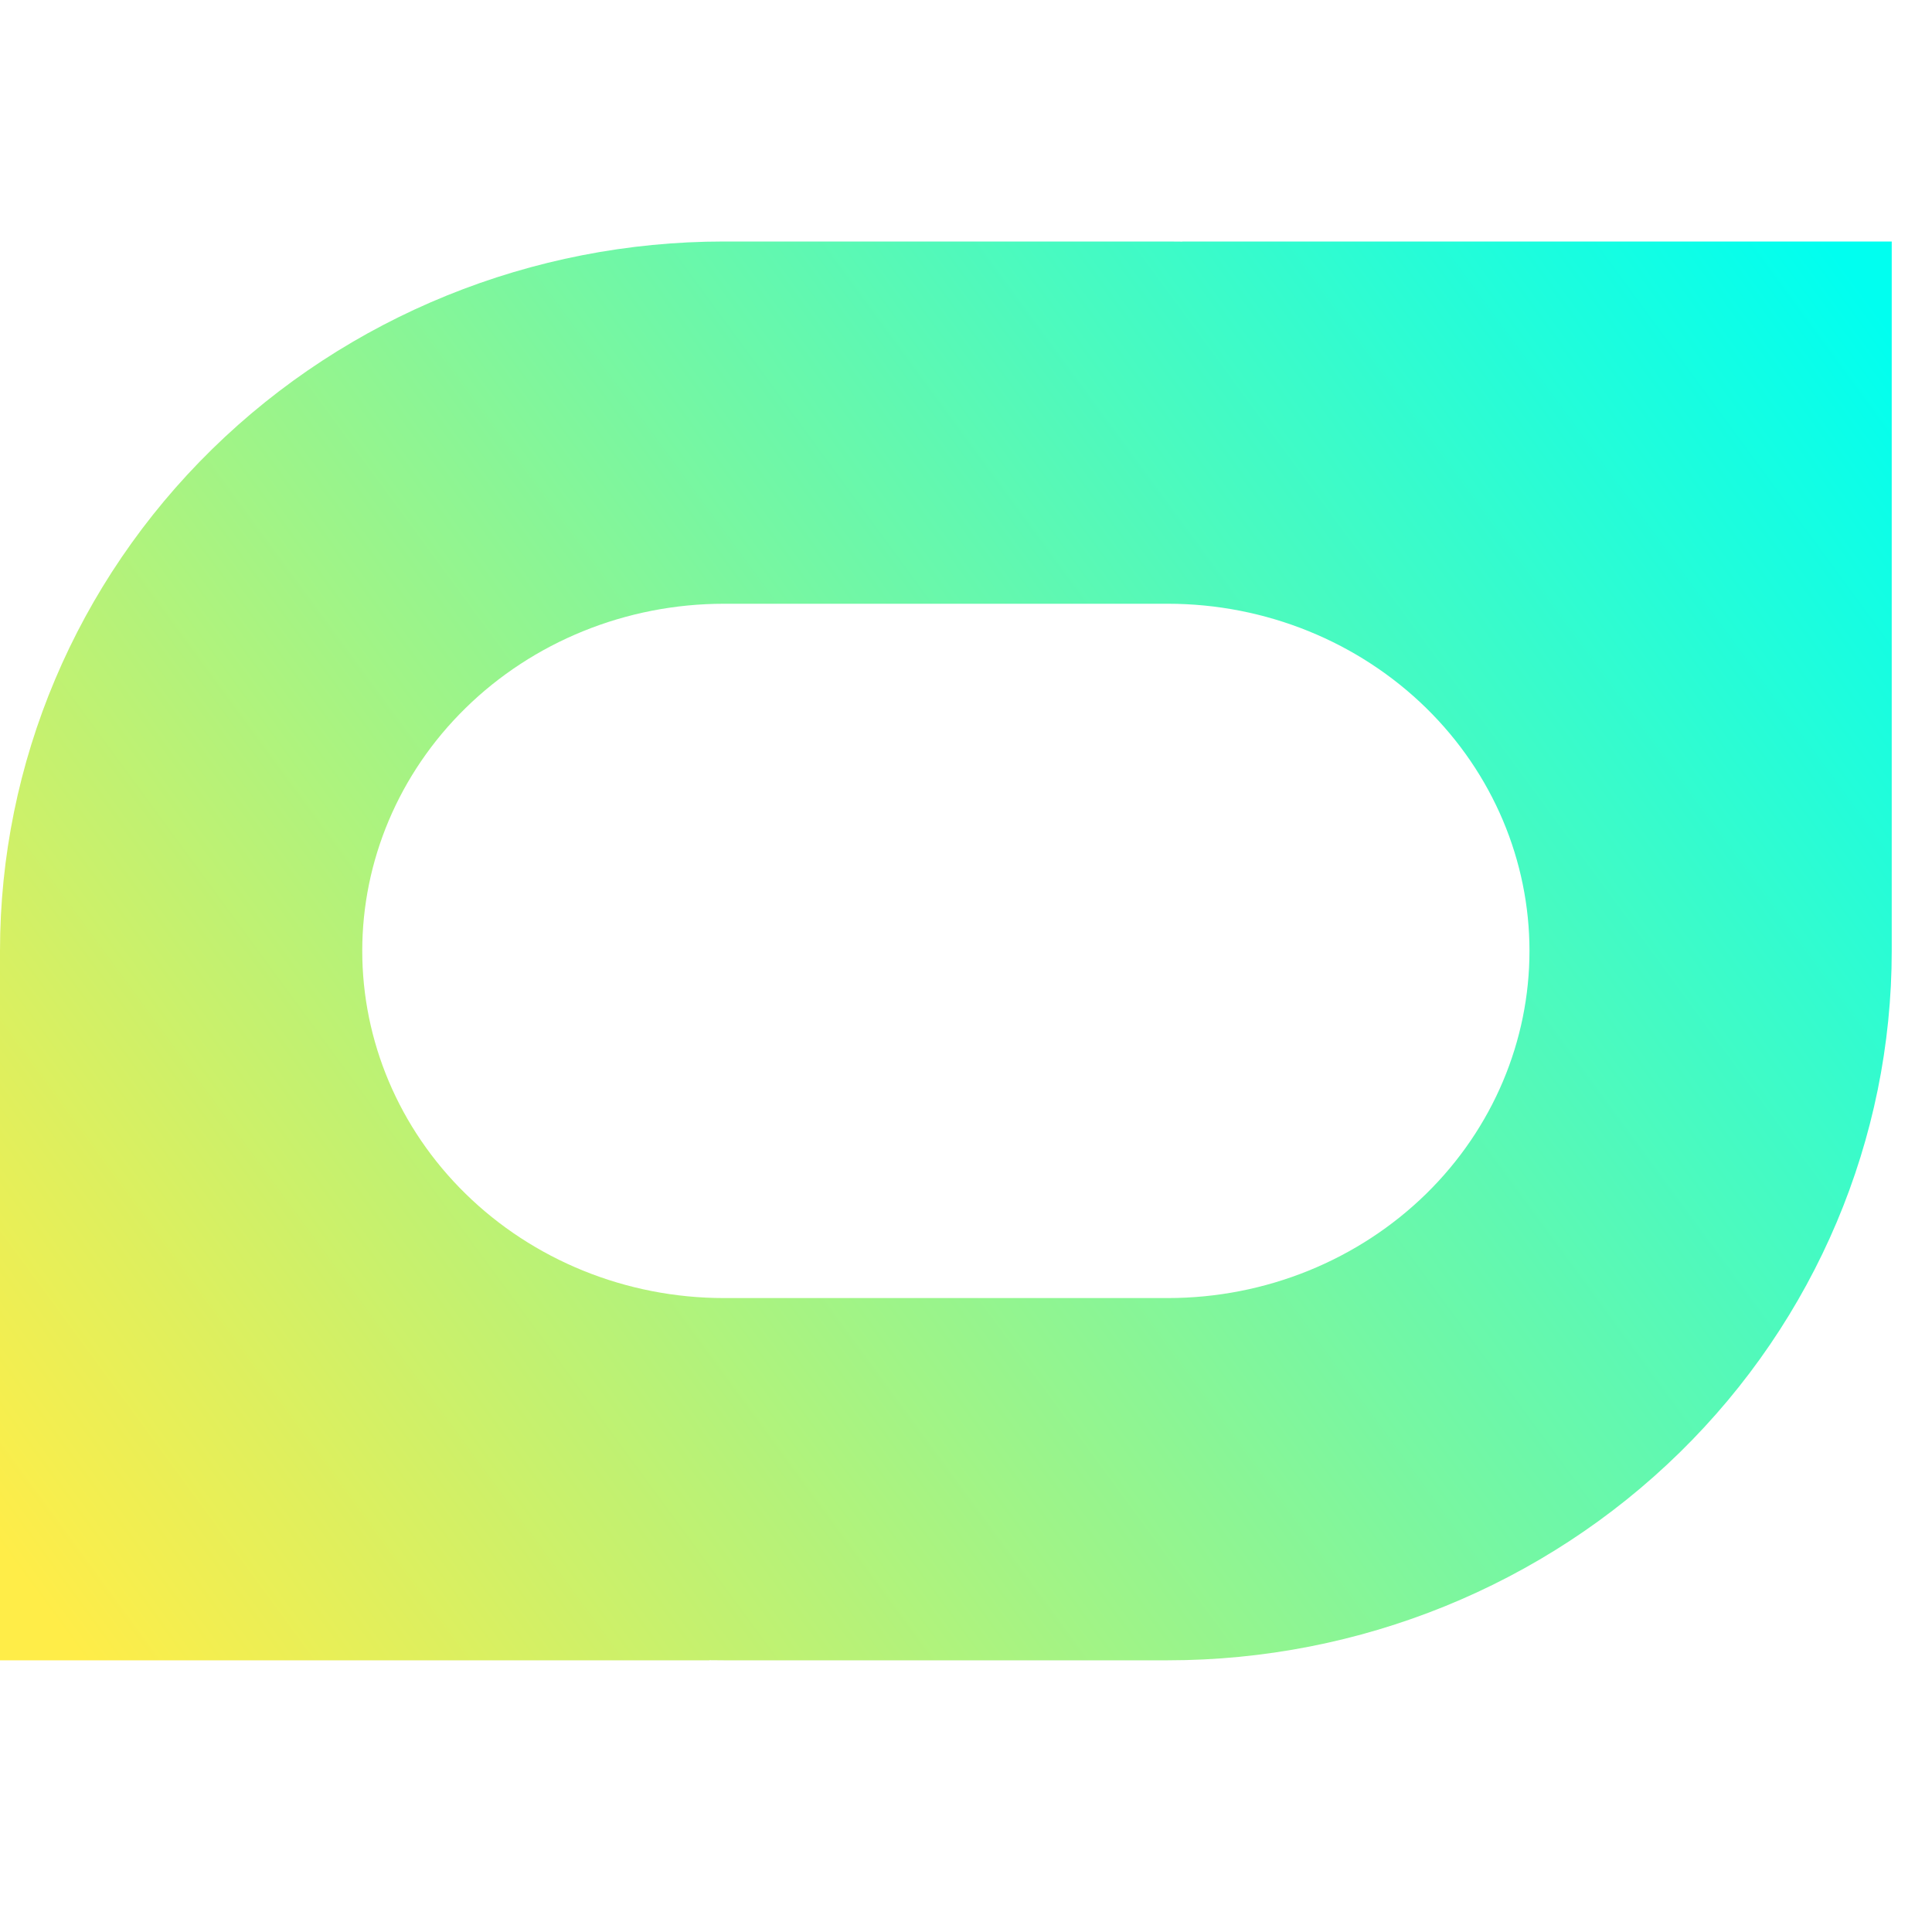 <svg width="32" height="32" viewBox="0 0 32 32" fill="none" xmlns="http://www.w3.org/2000/svg">
<path fill-rule="evenodd" clip-rule="evenodd" d="M7.712 19.773C8.826 20.865 10.364 21.5 11.992 21.5H19.342C20.97 21.5 22.507 20.865 23.622 19.773C24.732 18.685 25.333 17.235 25.333 15.75C25.333 14.265 24.732 12.815 23.622 11.727L25.447 9.864L23.622 11.727C22.507 10.635 20.97 10 19.342 10H11.992C10.364 10 8.826 10.635 7.712 11.727C6.601 12.815 6 14.265 6 15.75C6 17.235 6.601 18.685 7.712 19.773ZM19.585 4.002C19.504 4.001 19.423 4 19.342 4H11.992C8.811 4 5.761 5.238 3.512 7.441C1.263 9.645 0 12.634 0 15.75V27.5H11.75L11.748 27.498C11.829 27.499 11.91 27.5 11.992 27.5H19.342C22.522 27.5 25.572 26.262 27.821 24.058C30.07 21.855 31.333 18.866 31.333 15.75C31.333 15.72 31.333 15.69 31.333 15.661L31.333 4H19.583L19.585 4.002Z" fill="url(#paint0_linear_40_88750)"/>
<defs>
<linearGradient id="paint0_linear_40_88750" x1="1" y1="27" x2="31" y2="5" gradientUnits="userSpaceOnUse">
<stop stop-color="#FFED48"/>
<stop offset="1" stop-color="#00FFF0"/>
</linearGradient>
</defs>
</svg>
